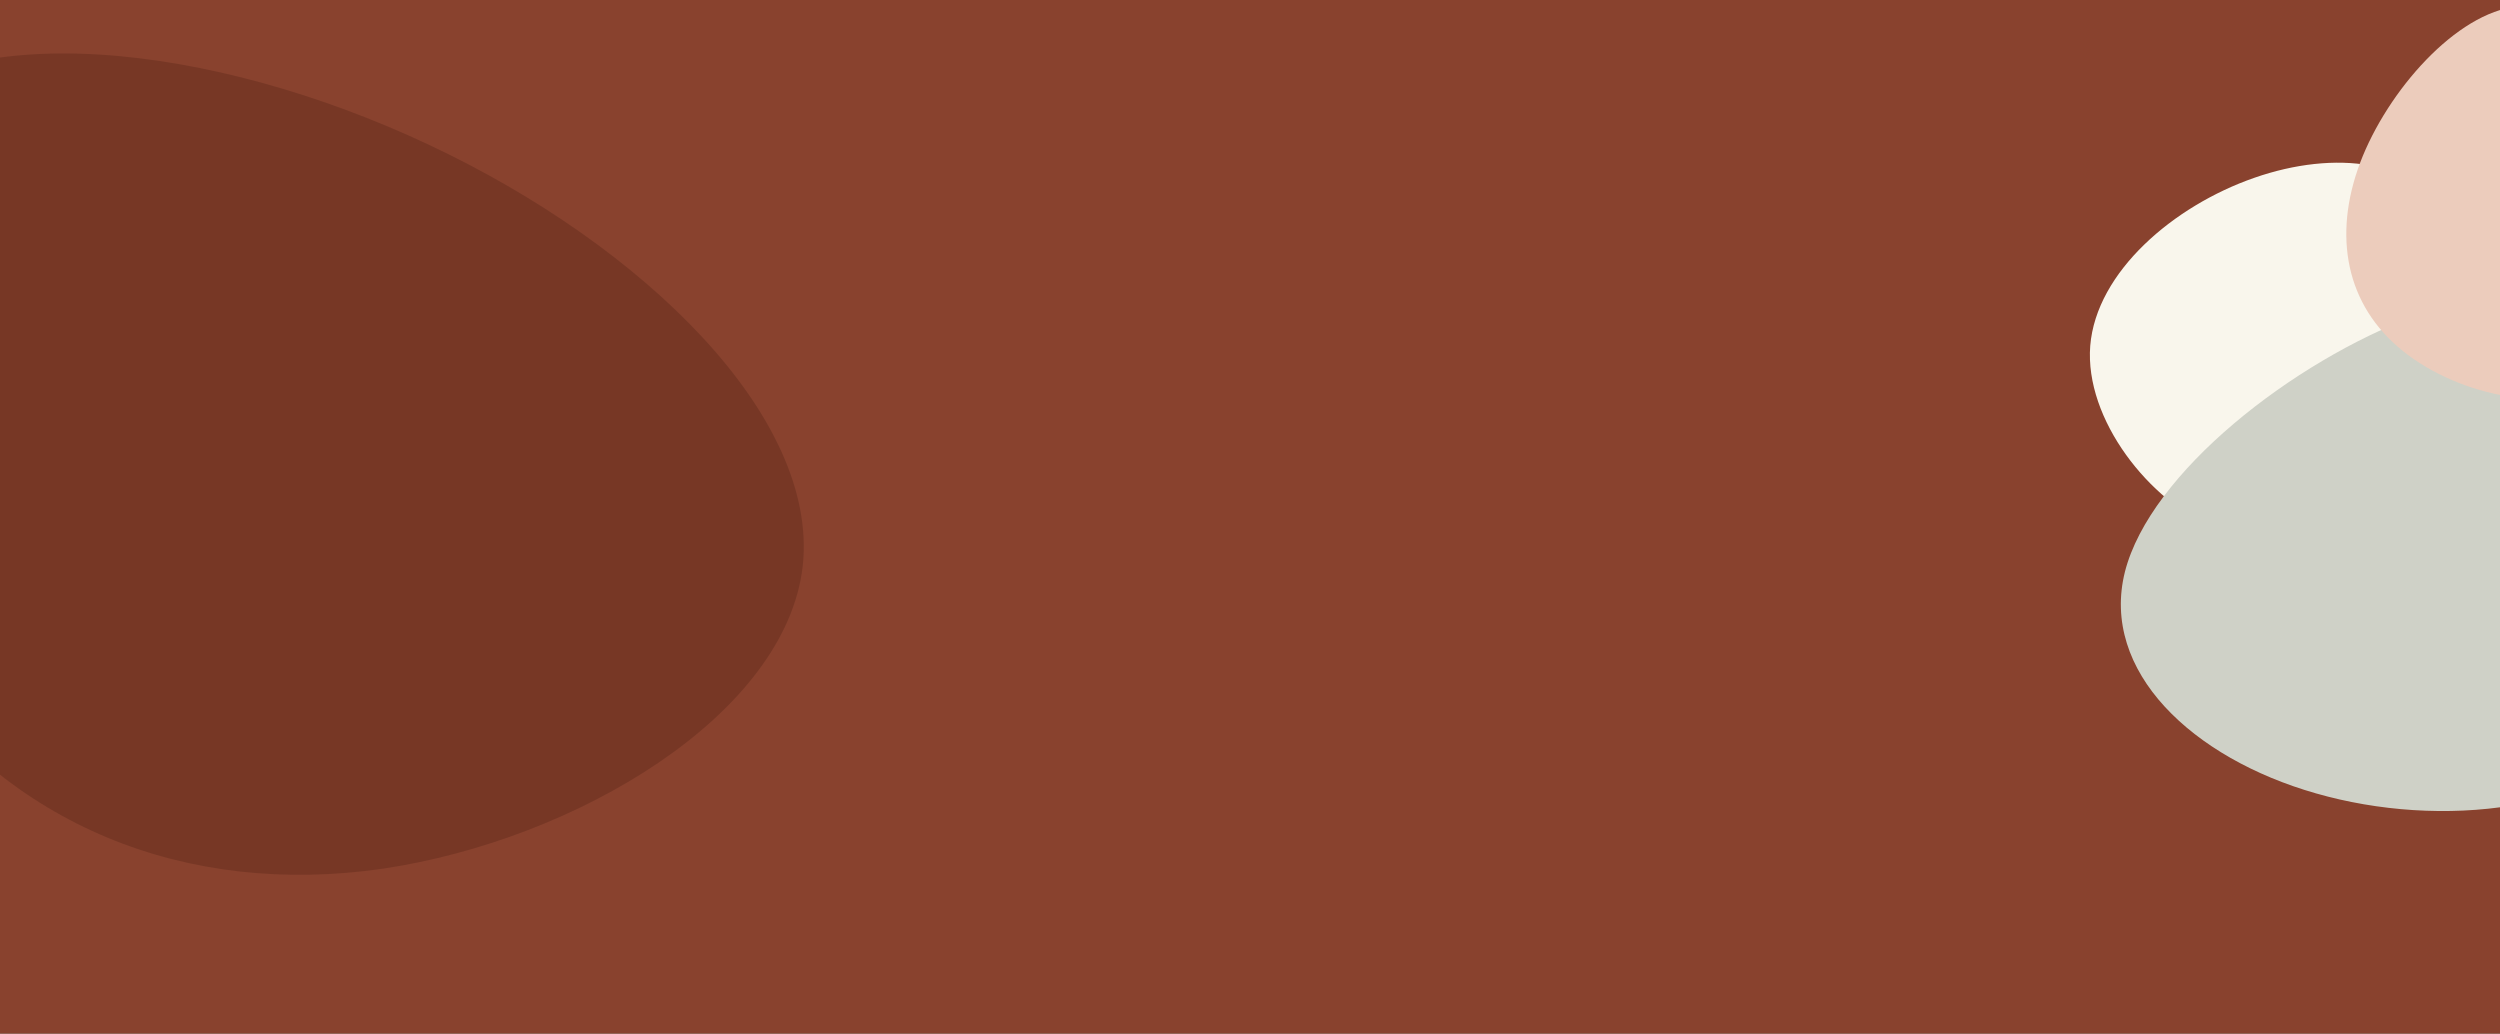 <svg width="2600" height="1075" viewBox="0 0 2600 1075" fill="none" xmlns="http://www.w3.org/2000/svg">
<rect x="0" y="0" width="2600" height="1075" fill="#808080" stroke="none"/>
<g clip-path="url(#clip0_6_84)">
<rect width="2600" height="1075" fill="#89422E"/>
<path d="M2344.37 184.956C2428.09 155.682 2515.7 165.732 2543.33 227.548C2570.65 289.342 2537.68 402.881 2488 474.895C2438 546.886 2371.01 576.899 2303.31 549.155C2235.9 521.865 2167.83 436.385 2173.85 359.573C2180.18 282.784 2260.33 214.208 2344.37 184.956Z" fill="#F9F6EC"/>
<path d="M445.717 150.406C669.389 255.322 851.786 433.659 834.845 588.724C817.23 743.173 599.601 873.732 397.476 903.536C194.677 932.722 7.324 859.864 -108.237 688.407C-223.739 518.238 -266.831 248.799 -155.876 130.471C-44.247 12.761 221.372 44.873 445.717 150.406Z" fill="#43190E" fill-opacity="0.25"/>
<path d="M2408.7 825.141C2279.91 788.424 2184.05 698.071 2209.91 594.712C2236.12 491.66 2384.41 375.909 2513.1 327.952C2642.15 280.301 2751.51 301.275 2806.47 396.59C2861.52 491.074 2861.72 660.423 2781 753.142C2699.93 845.553 2537.85 862.165 2408.7 825.141Z" fill="#CFD1C7"/>
<path d="M2759.82 167.21C2739.85 79.24 2686.86 4.653 2623.89 6.309C2561.09 8.239 2488.5 86.686 2457.25 162.355C2426.18 238.298 2436.96 311.523 2493.67 360.574C2549.86 409.564 2652.3 434.168 2709.79 395.762C2767.1 357.082 2779.97 255.455 2759.82 167.21Z" fill="#ECCCBC"/>
</g>
<defs>
<clipPath id="clip0_6_84">
<rect width="2600" height="1075" fill="white"/>
</clipPath>
</defs>
</svg>
